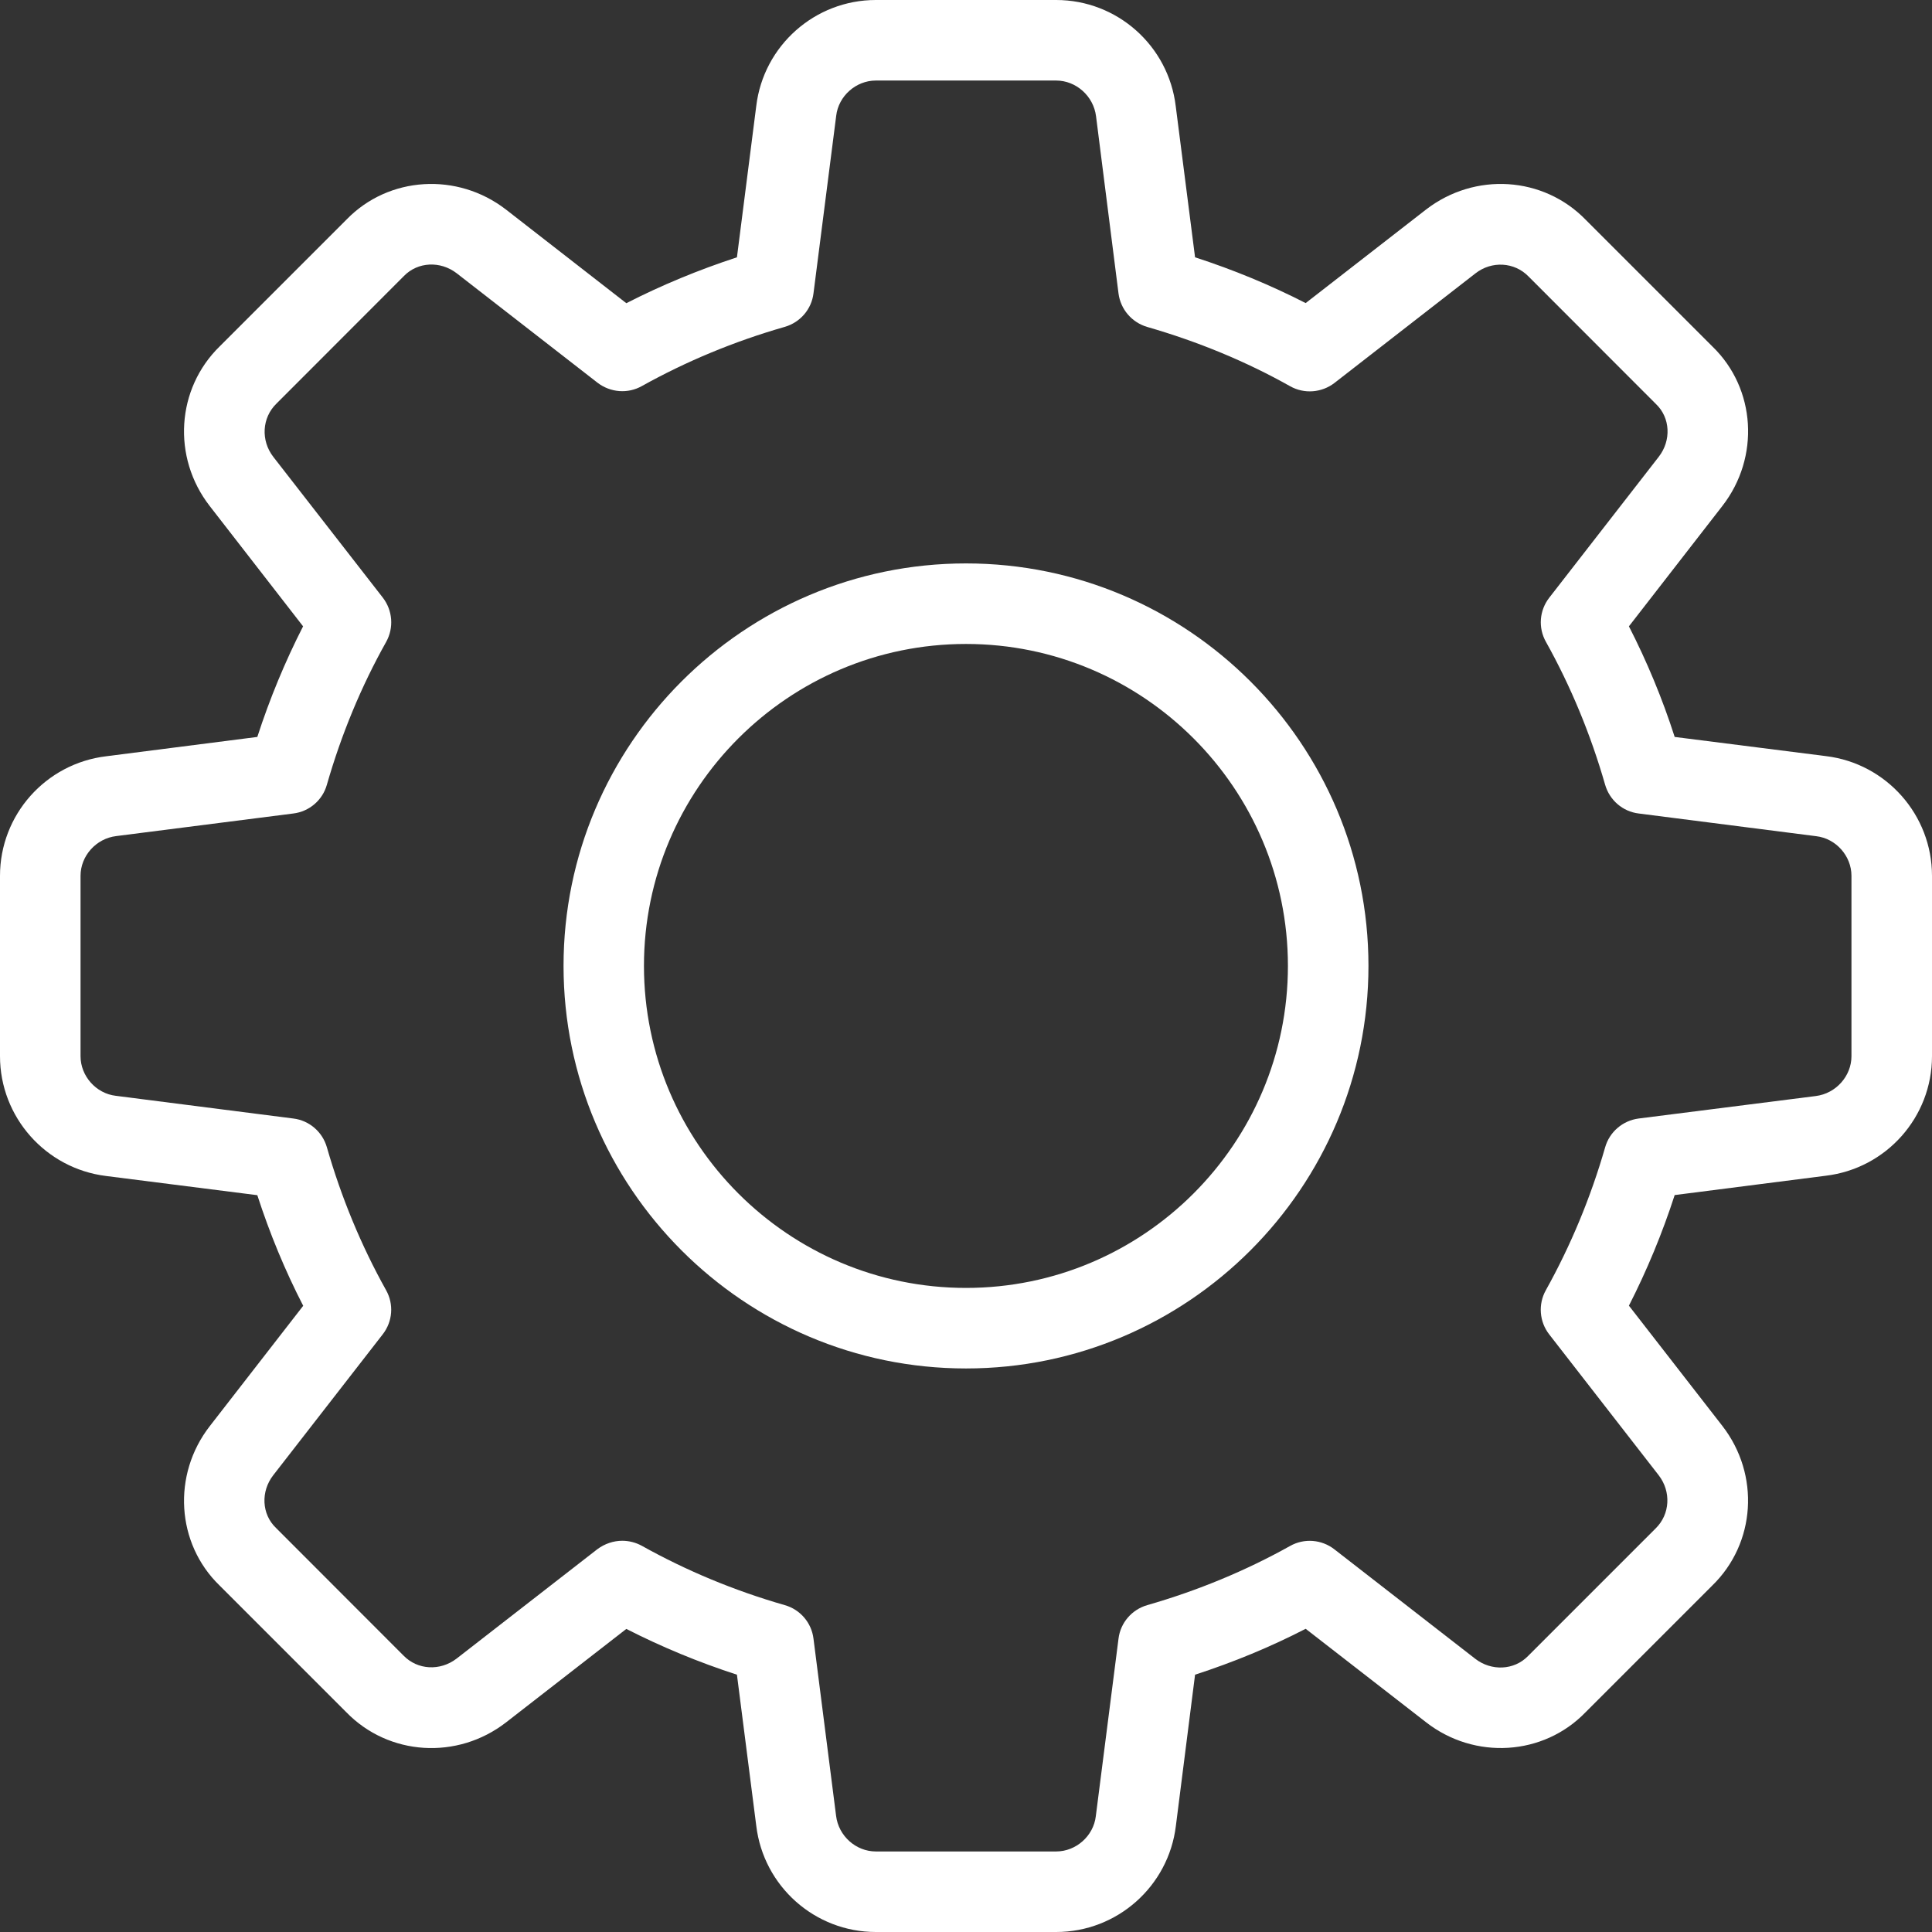 <svg width="16" height="16" viewBox="0 0 16 16" fill="none" xmlns="http://www.w3.org/2000/svg">
<rect x="0" y="0" width="16" height="16" fill="#333333" stroke="none"/>
<path d="M8.747 16H7.253C6.749 16 6.323 15.622 6.263 15.12L6.103 13.869C5.785 13.766 5.479 13.639 5.187 13.49L4.191 14.264C3.787 14.577 3.219 14.541 2.868 14.18L1.818 13.13C1.46 12.783 1.424 12.214 1.737 11.811L2.511 10.814C2.361 10.523 2.234 10.216 2.131 9.898L0.878 9.739C0.378 9.677 0 9.251 0 8.747V7.253C0 6.749 0.378 6.323 0.88 6.263L2.131 6.103C2.234 5.785 2.361 5.479 2.51 5.187L1.737 4.191C1.423 3.787 1.46 3.218 1.821 2.867L2.871 1.817C3.219 1.459 3.788 1.424 4.191 1.736L5.187 2.511C5.478 2.362 5.785 2.235 6.103 2.131L6.263 0.878C6.323 0.378 6.749 0 7.253 0H8.747C9.251 0 9.677 0.378 9.737 0.88L9.897 2.131C10.215 2.234 10.522 2.361 10.813 2.51L11.809 1.736C12.214 1.423 12.782 1.459 13.133 1.821L14.183 2.871C14.541 3.218 14.577 3.787 14.264 4.19L13.49 5.187C13.639 5.478 13.767 5.785 13.869 6.103L15.123 6.262C15.622 6.323 16 6.749 16 7.253V8.747C16 9.251 15.622 9.677 15.12 9.737L13.869 9.897C13.766 10.215 13.639 10.521 13.49 10.813L14.264 11.809C14.577 12.213 14.541 12.781 14.179 13.132L13.129 14.182C12.782 14.54 12.213 14.577 11.81 14.263L10.813 13.489C10.522 13.639 10.215 13.766 9.897 13.869L9.738 15.122C9.677 15.622 9.251 16 8.747 16ZM5.153 12.76C5.209 12.76 5.265 12.774 5.316 12.802C5.683 13.007 6.081 13.173 6.499 13.293C6.627 13.329 6.721 13.439 6.737 13.571L6.924 15.037C6.944 15.205 7.089 15.333 7.253 15.333H8.747C8.911 15.333 9.056 15.205 9.075 15.041L9.263 13.571C9.279 13.439 9.373 13.33 9.501 13.293C9.919 13.173 10.317 13.008 10.684 12.803C10.801 12.737 10.946 12.749 11.051 12.831L12.217 13.737C12.351 13.841 12.539 13.833 12.654 13.715L13.711 12.658C13.831 12.541 13.841 12.353 13.737 12.218L12.83 11.051C12.748 10.946 12.737 10.801 12.802 10.685C13.007 10.317 13.173 9.919 13.293 9.502C13.329 9.374 13.439 9.28 13.571 9.263L15.037 9.077C15.205 9.056 15.333 8.911 15.333 8.747V7.253C15.333 7.089 15.205 6.944 15.041 6.925L13.571 6.737C13.439 6.721 13.33 6.627 13.293 6.499C13.173 6.081 13.008 5.683 12.803 5.316C12.737 5.199 12.748 5.055 12.831 4.949L13.737 3.783C13.842 3.648 13.833 3.46 13.715 3.347L12.659 2.29C12.542 2.169 12.353 2.159 12.219 2.264L11.052 3.171C10.946 3.253 10.801 3.264 10.685 3.199C10.319 2.993 9.921 2.829 9.502 2.708C9.374 2.671 9.28 2.562 9.263 2.43L9.077 0.963C9.056 0.795 8.911 0.667 8.747 0.667H7.253C7.089 0.667 6.944 0.795 6.925 0.959L6.737 2.429C6.721 2.561 6.627 2.67 6.499 2.707C6.08 2.827 5.682 2.993 5.316 3.197C5.199 3.263 5.055 3.251 4.949 3.17L3.782 2.263C3.647 2.159 3.46 2.168 3.346 2.285L2.289 3.343C2.169 3.46 2.159 3.648 2.263 3.783L3.17 4.949C3.252 5.055 3.263 5.199 3.198 5.316C2.992 5.683 2.827 6.081 2.707 6.499C2.671 6.627 2.561 6.721 2.429 6.737L0.963 6.924C0.795 6.944 0.667 7.089 0.667 7.253V8.747C0.667 8.911 0.795 9.056 0.959 9.075L2.429 9.263C2.561 9.279 2.67 9.373 2.707 9.501C2.827 9.919 2.992 10.317 3.197 10.684C3.263 10.801 3.252 10.945 3.169 11.051L2.263 12.217C2.158 12.352 2.167 12.54 2.285 12.653L3.341 13.71C3.458 13.831 3.645 13.84 3.781 13.736L4.948 12.829C5.009 12.784 5.081 12.76 5.153 12.76Z" fill="white"/>
<path d="M8 11.333C6.162 11.333 4.667 9.837 4.667 7.999C4.667 6.161 6.162 4.666 8 4.666C9.838 4.666 11.333 6.161 11.333 7.999C11.333 9.837 9.838 11.333 8 11.333ZM8 5.333C6.529 5.333 5.333 6.529 5.333 7.999C5.333 9.47 6.529 10.666 8 10.666C9.47 10.666 10.666 9.47 10.666 7.999C10.666 6.529 9.47 5.333 8 5.333Z" fill="white"/>
</svg>
